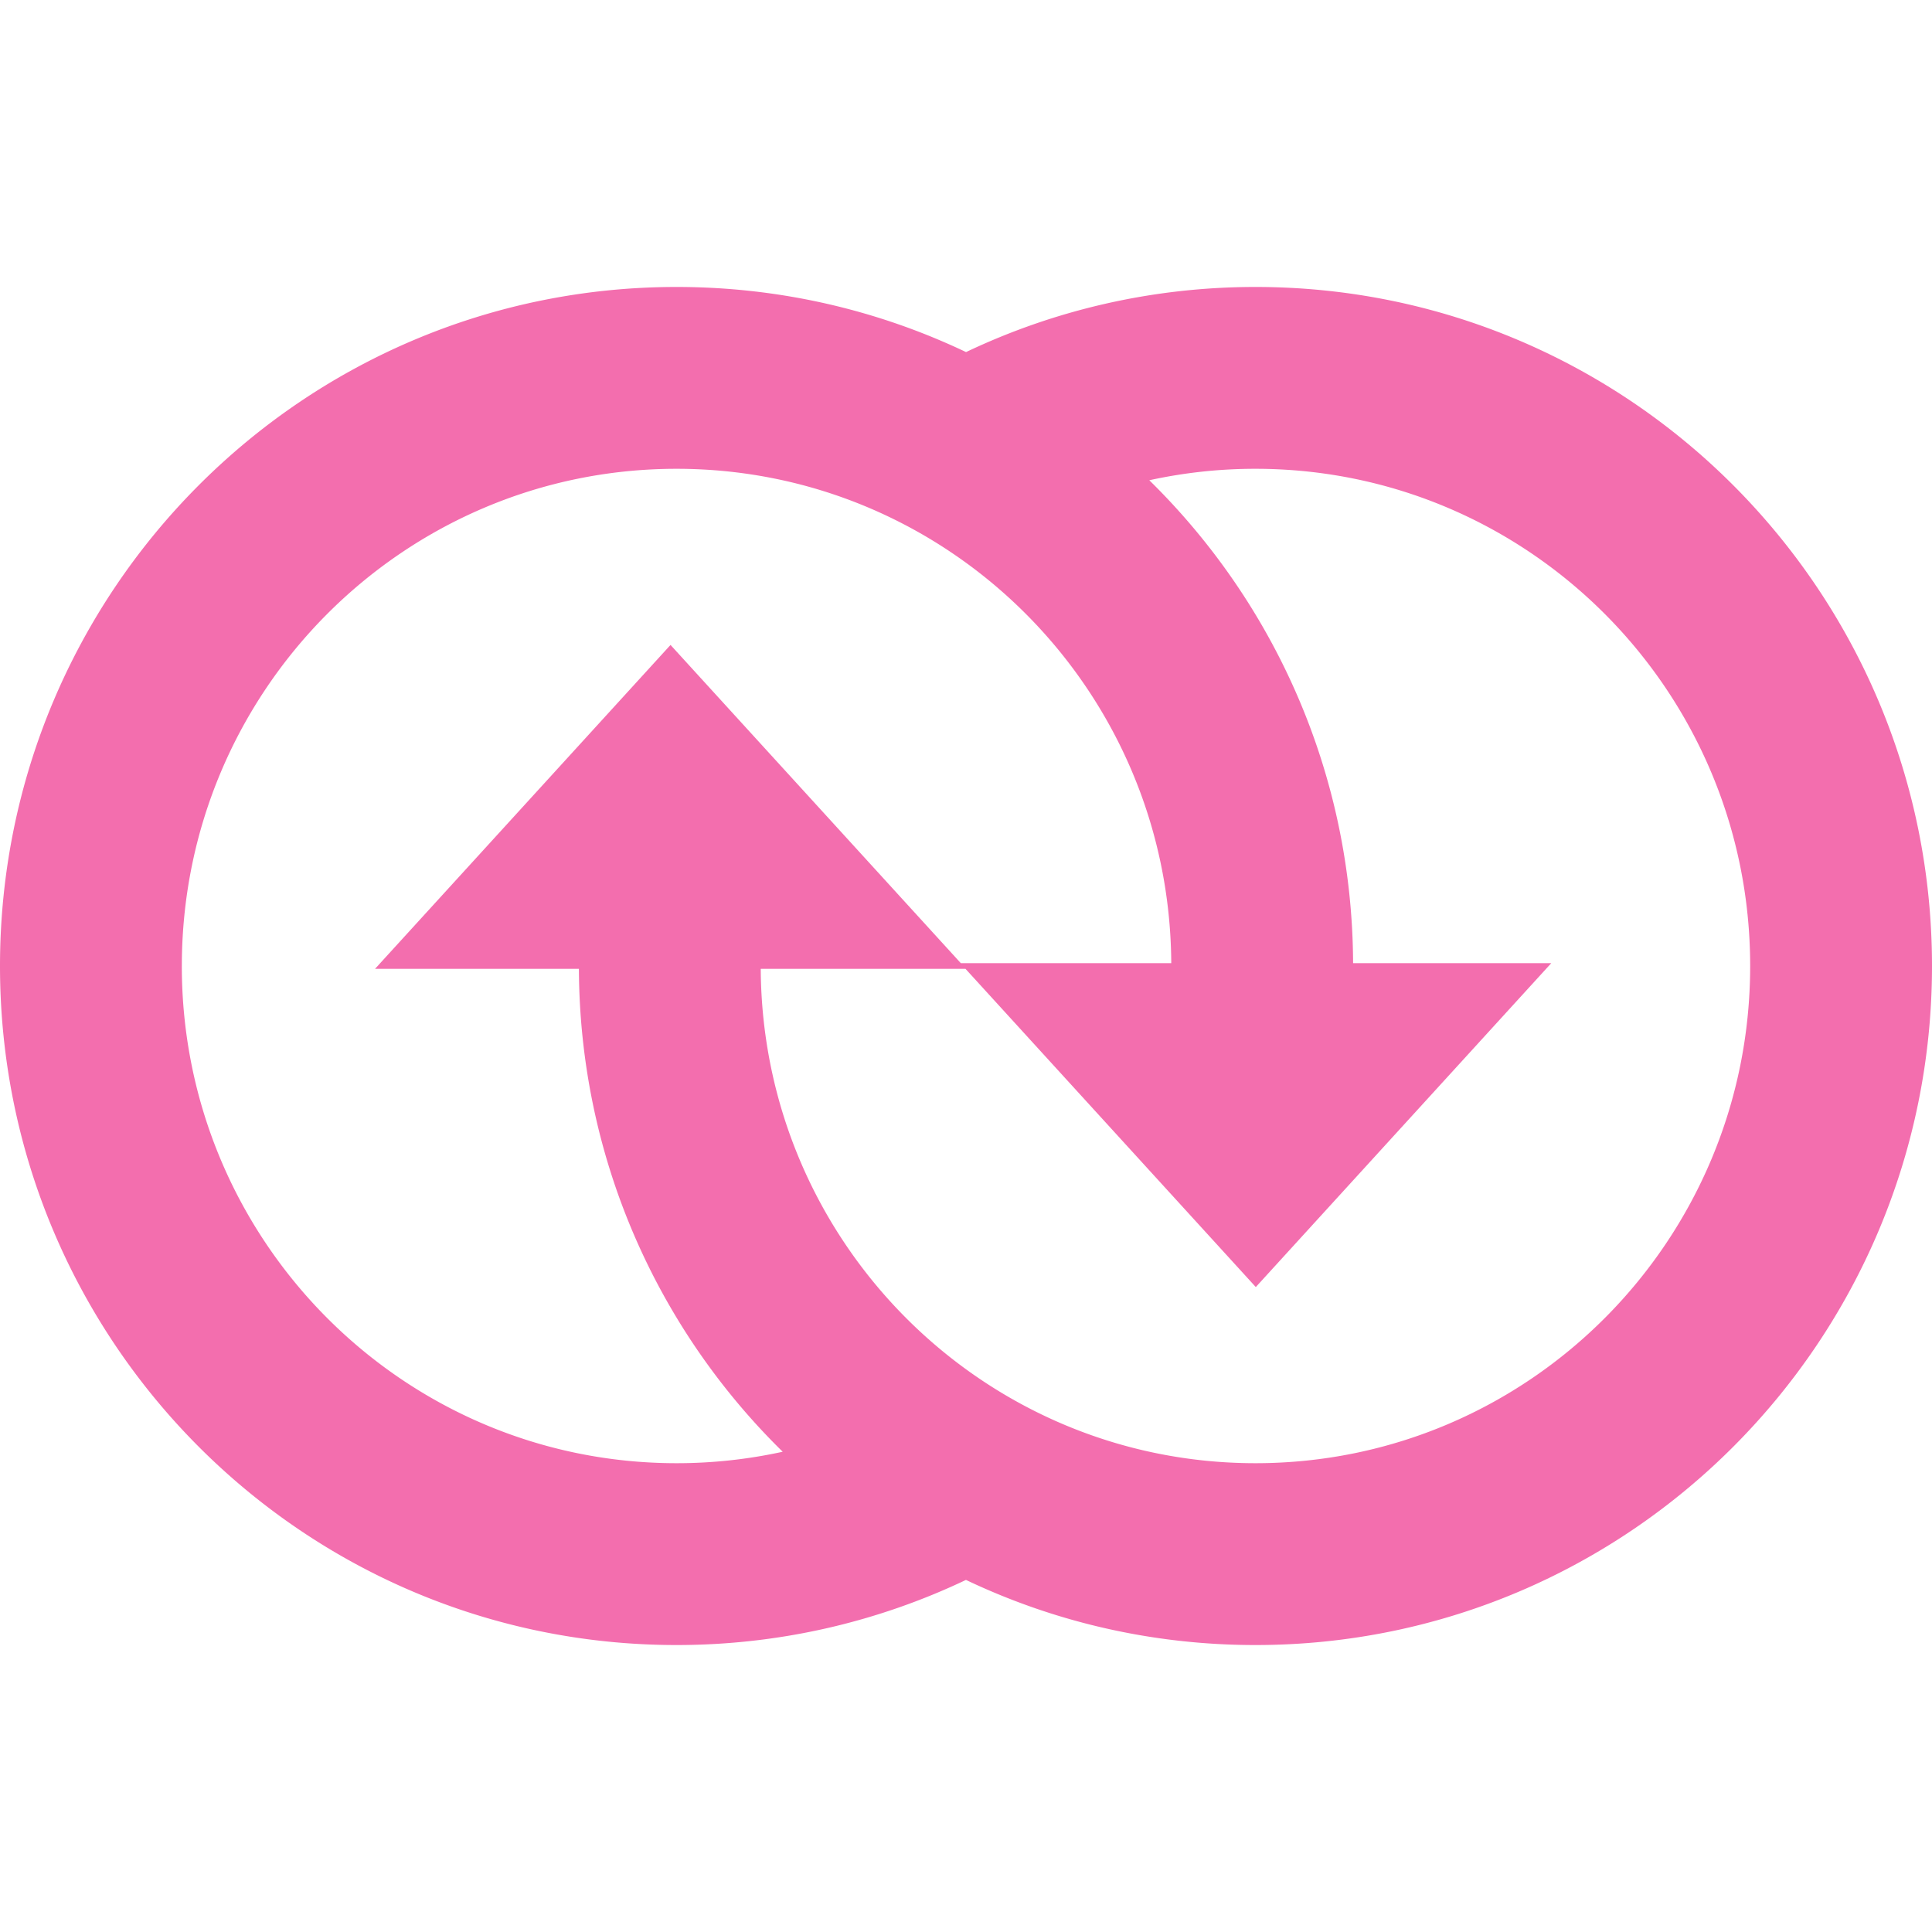 <svg xmlns="http://www.w3.org/2000/svg" width="128" height="128" fill="none" xmlns:v="https://vecta.io/nano"><path fill-rule="evenodd" d="M12.047 64c0-18.217 14.699-32.941 32.777-32.941 18.015 0 32.675 14.623 32.775 32.753H63.657L44.424 42.729 24.847 64.188h13.507c.051 12.531 5.21 23.862 13.502 31.994a32.77 32.77 0 0 1-7.033.759c-18.078 0-32.777-14.724-32.777-32.941zm38.354.188c.101 18.13 14.76 32.753 32.776 32.753 18.078 0 32.776-14.724 32.776-32.941s-14.698-32.941-32.776-32.941a32.77 32.77 0 0 0-7.033.759c8.292 8.132 13.45 19.464 13.502 31.994h13.13L83.2 85.271 63.967 64.188zm13.596 40.486c-5.82 2.768-12.325 4.314-19.174 4.314C20.044 108.988 0 88.822 0 64s20.044-44.988 44.824-44.988c6.865 0 13.367 1.548 19.179 4.314 5.819-2.768 12.325-4.314 19.174-4.314C107.956 19.012 128 39.178 128 64s-20.044 44.988-44.823 44.988c-6.865 0-13.367-1.548-19.179-4.314z" fill="#f36eae"/></svg>